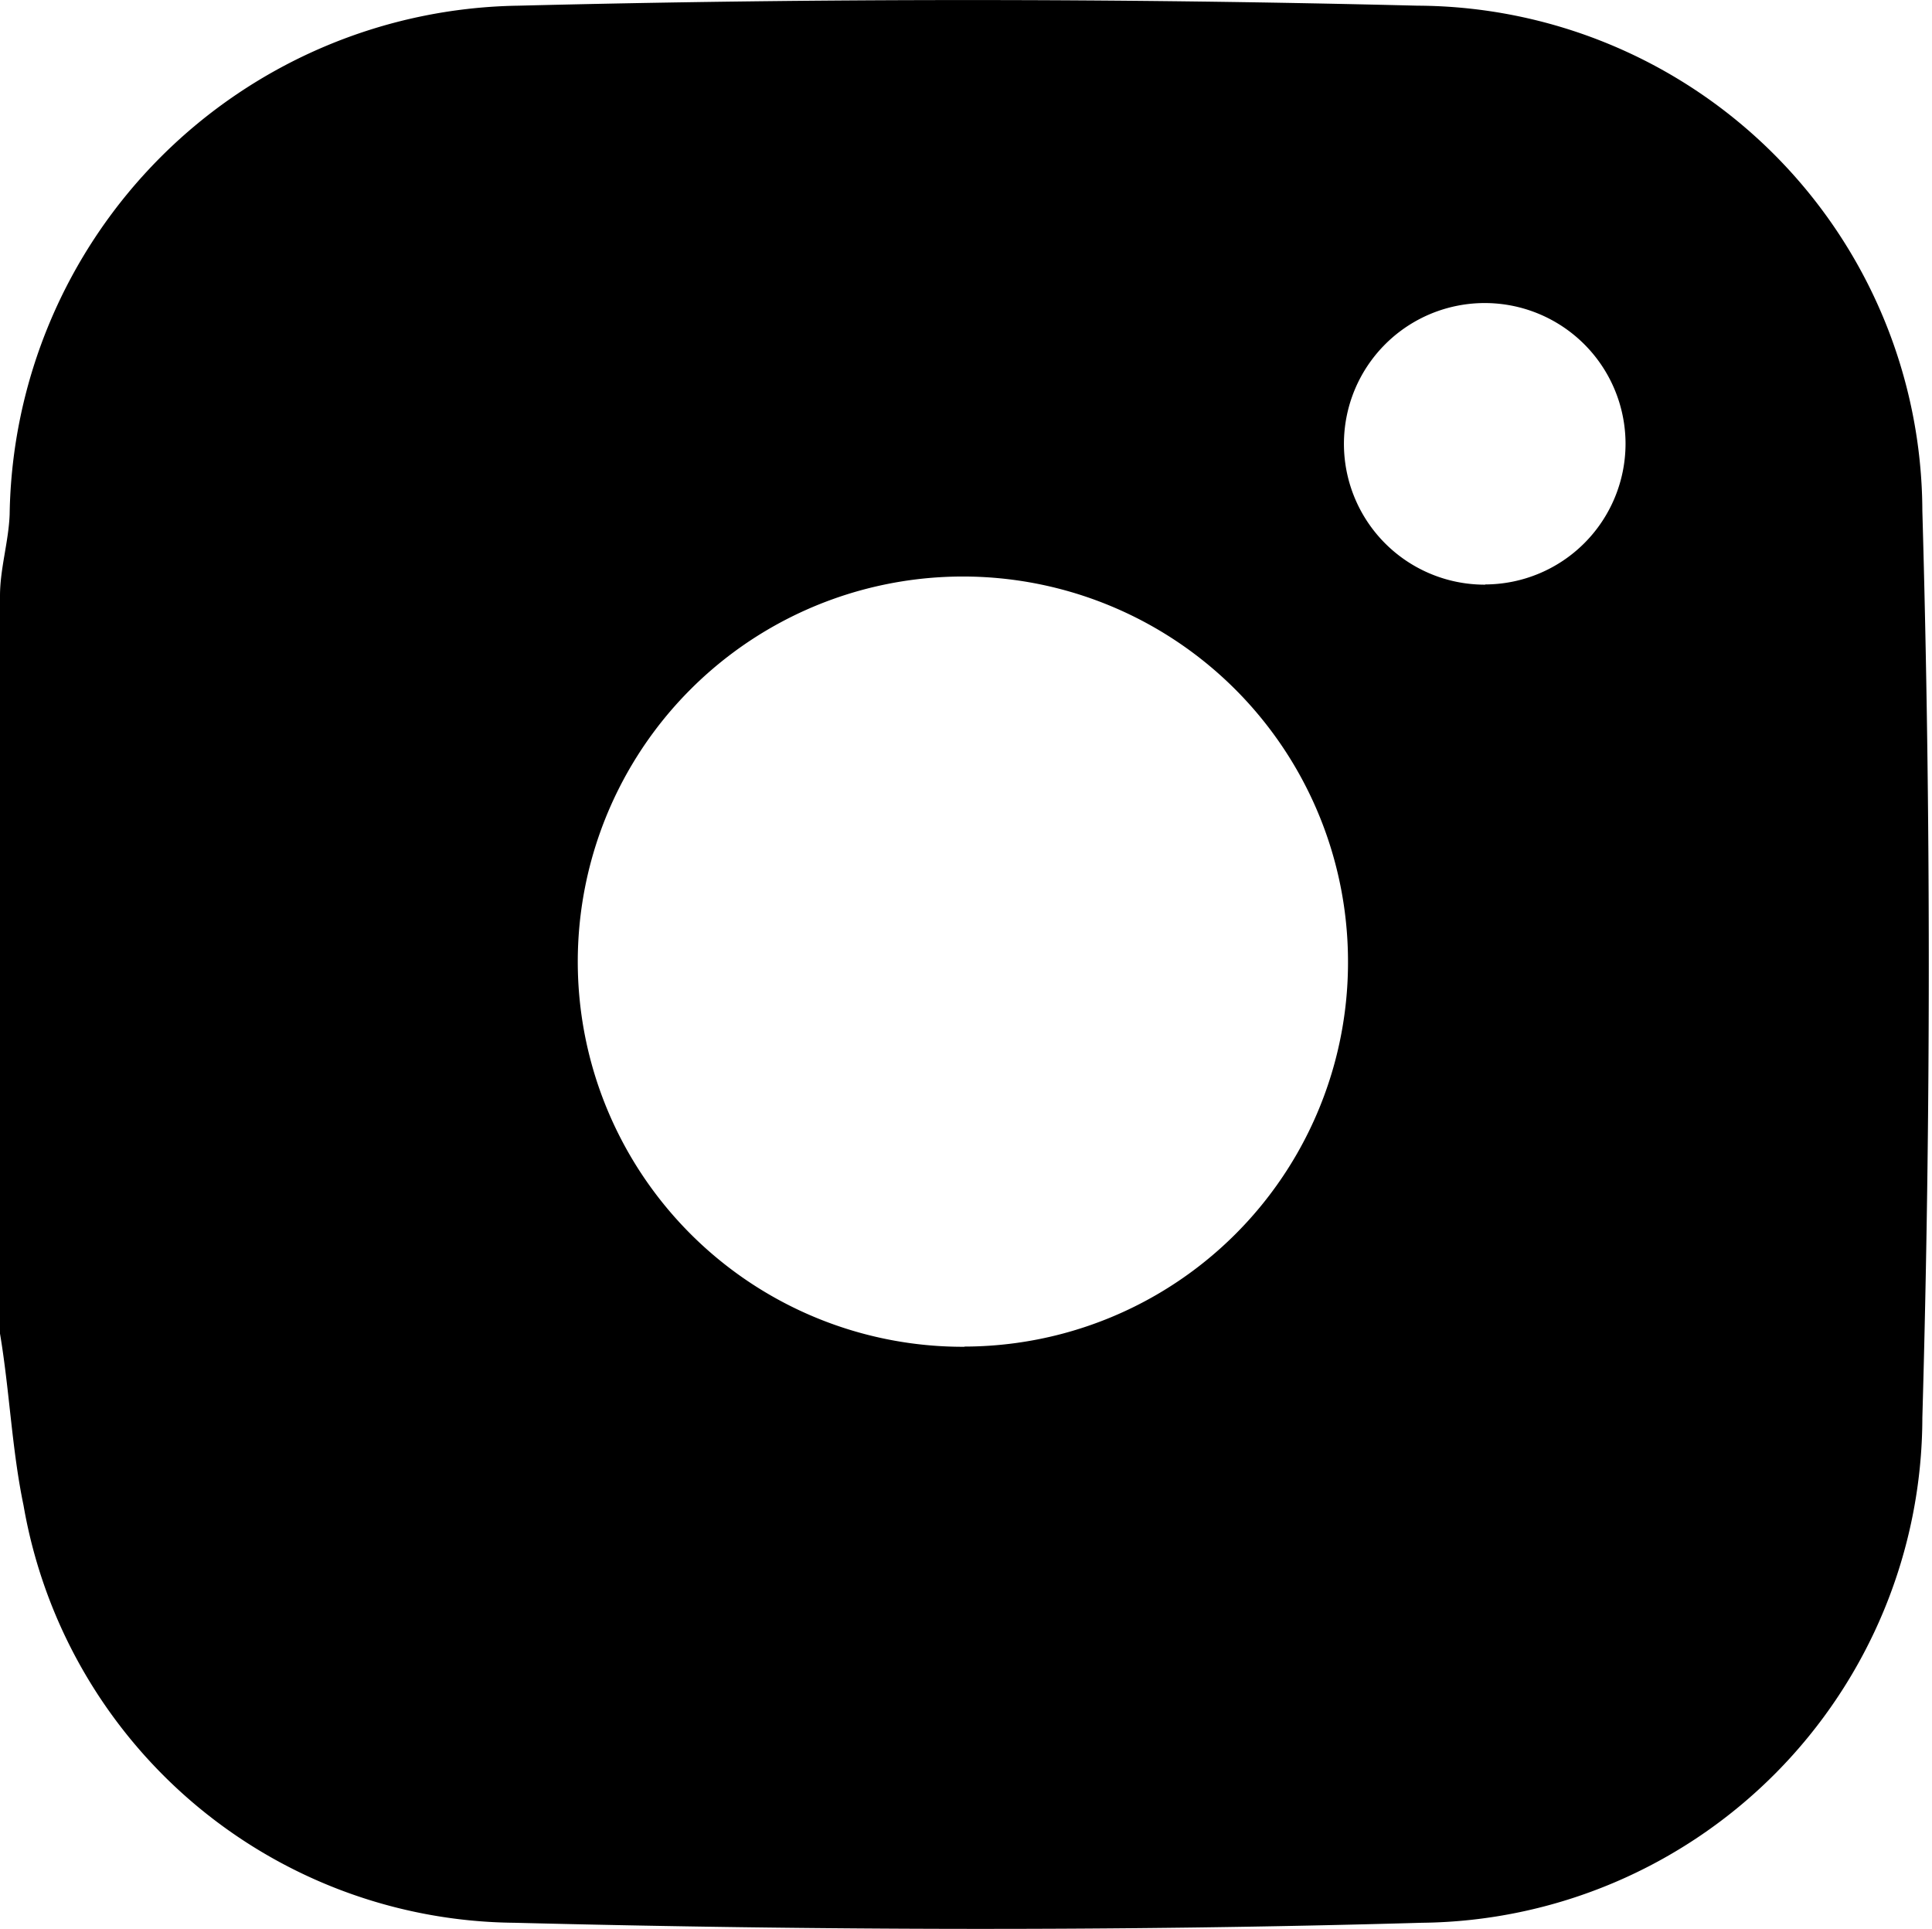 <svg xmlns="http://www.w3.org/2000/svg" width="18.03" height="18" viewBox="0 0 18.03 18">
  <defs>
    <style>
      .cls-1 {
        fill-rule: evenodd;
      }
    </style>
  </defs>
  <path id="Instagram" class="cls-1" d="M1212.94,540.768a4.731,4.731,0,0,0-4.71-4.715q-4.2-.105-8.39,0a4.82,4.82,0,0,0-4.75,4.749c-0.01.254-.09,0.506-0.09,0.758v6.885c0.09,0.535.11,1.078,0.22,1.605a4.693,4.693,0,0,0,4.58,3.893c2.82,0.071,5.65.081,8.47,0a4.721,4.721,0,0,0,4.67-4.713Q1213.06,545,1212.94,540.768Zm-8.94,7.8a3.594,3.594,0,1,1,3.58-3.594A3.585,3.585,0,0,1,1204,548.566Zm4.86-7.112a1.314,1.314,0,1,1,1.31-1.314A1.314,1.314,0,0,1,1208.86,541.454Z" transform="translate(-1195 -536)"/>
</svg>
